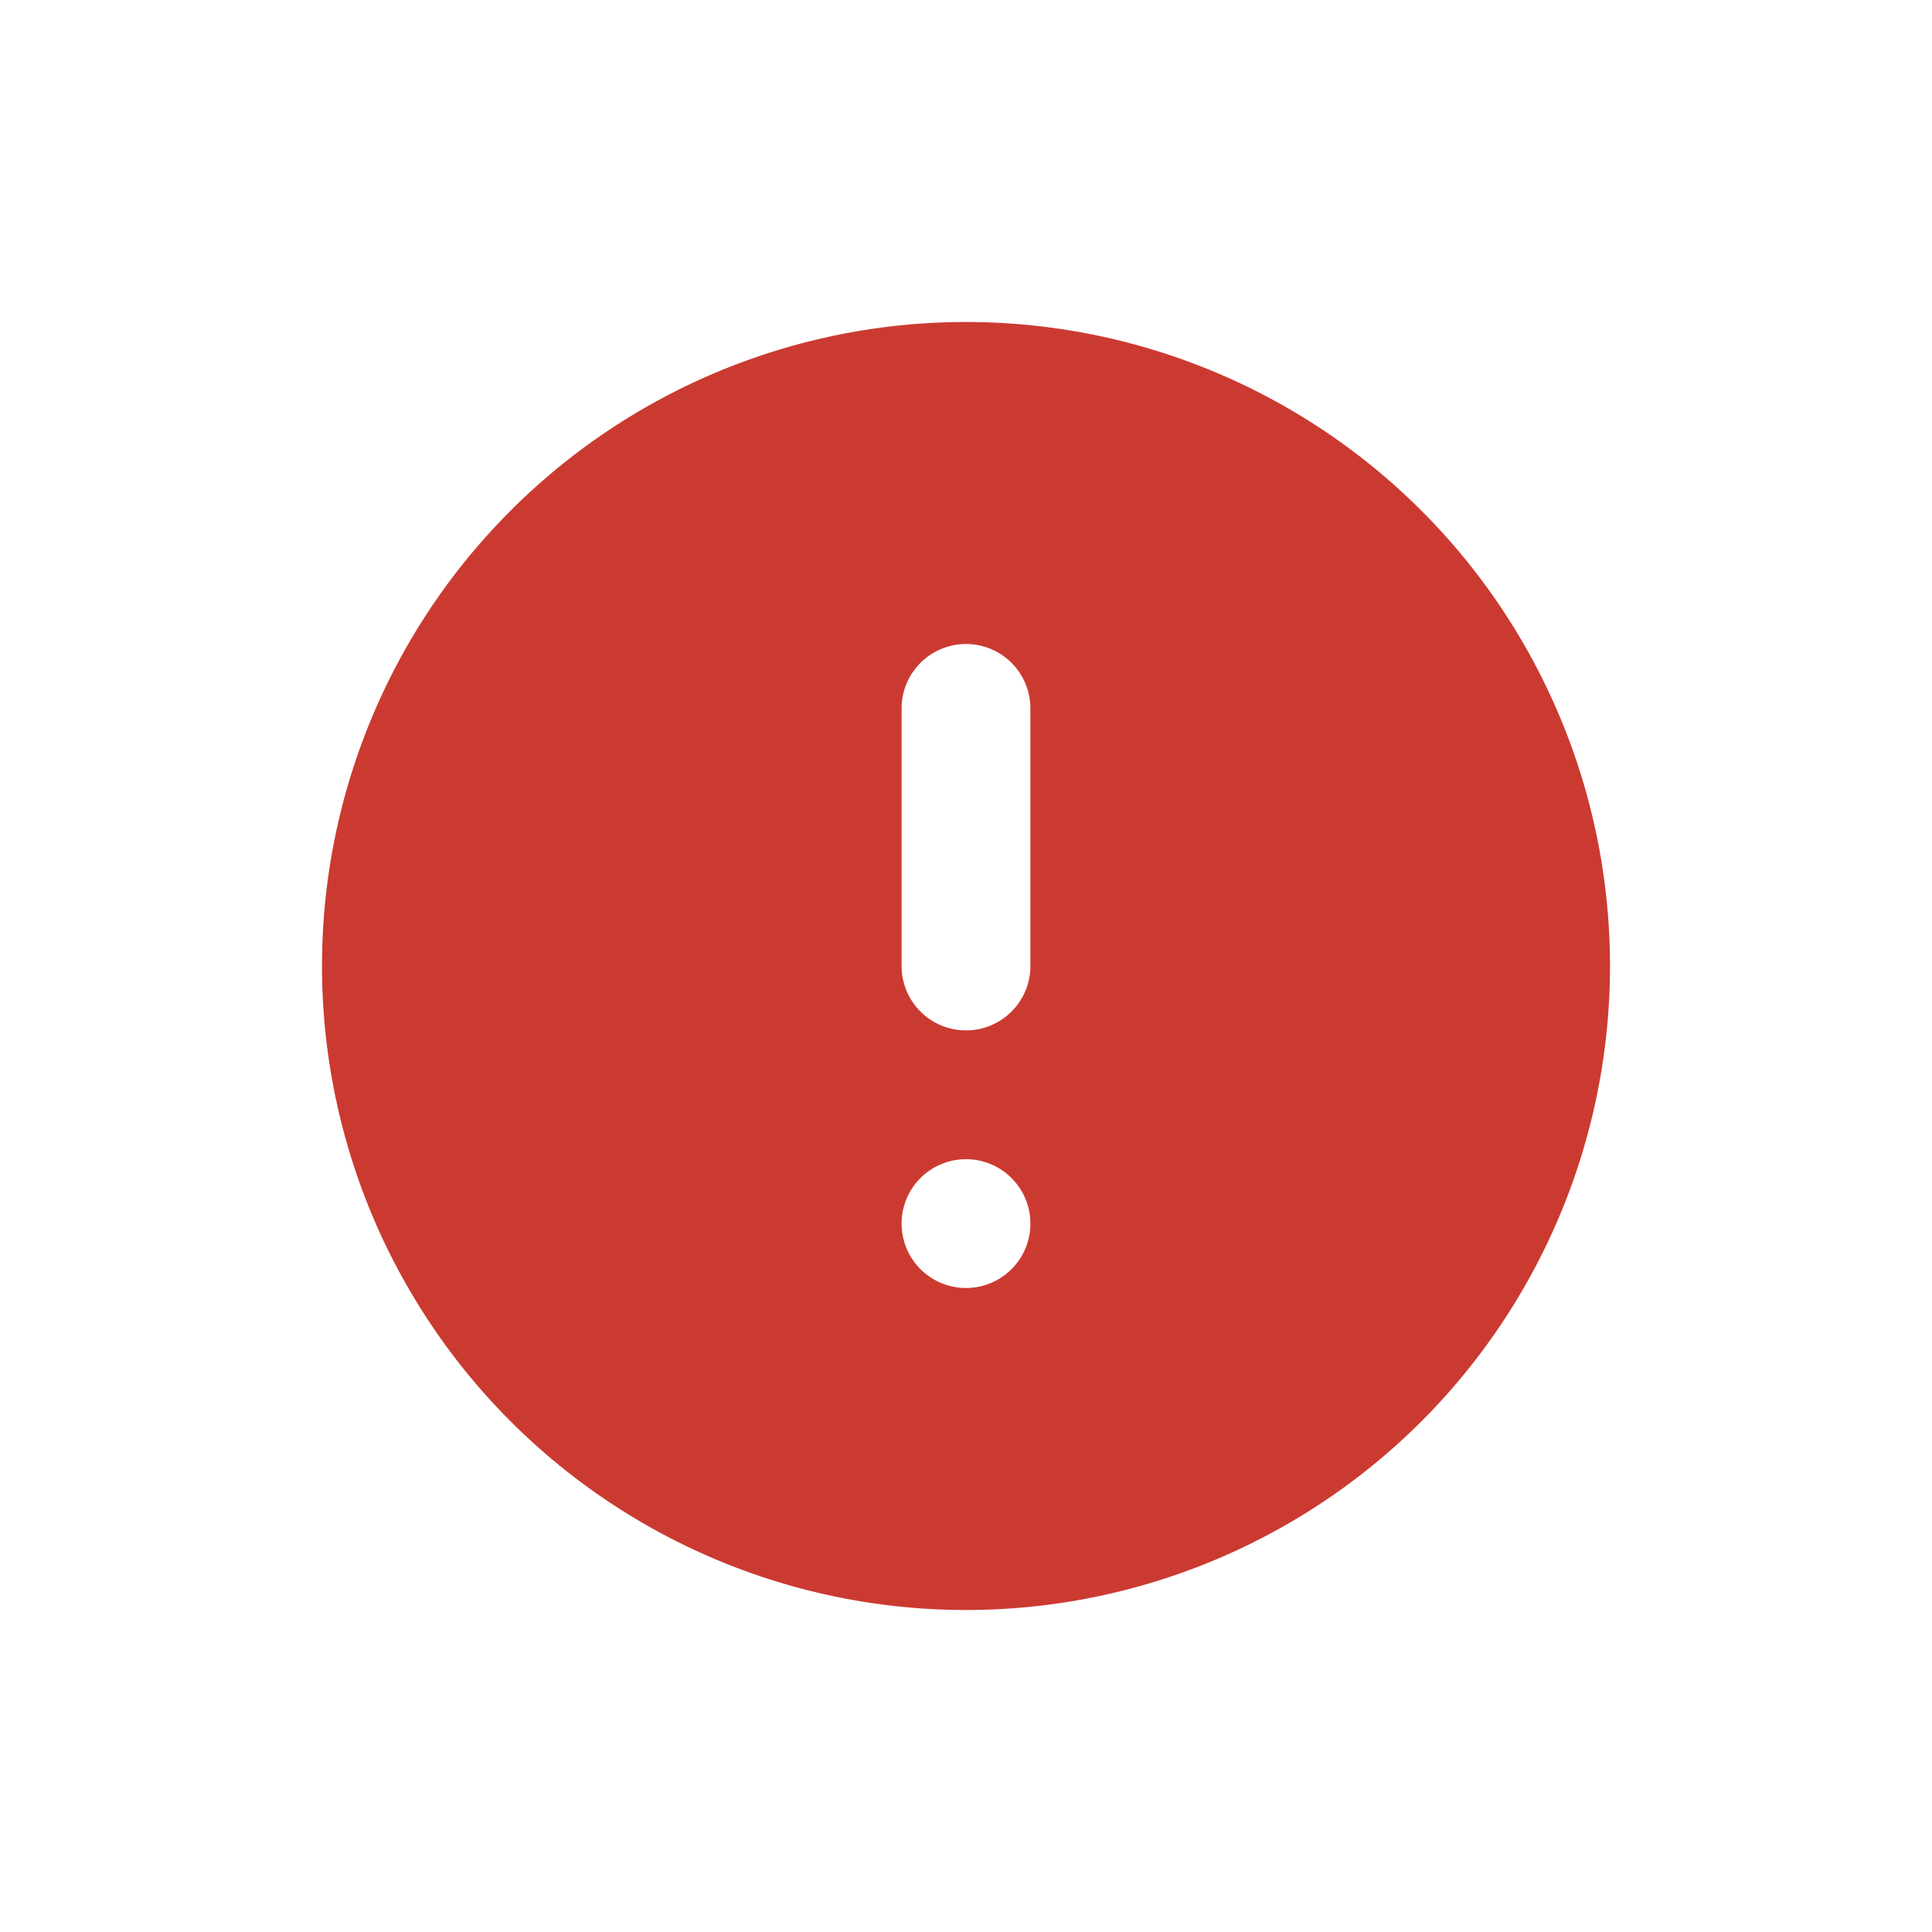 <svg width="24" height="24" viewBox="0 0 24 24" fill="none" xmlns="http://www.w3.org/2000/svg">
    <path d="M12 20a8 8 0 1 1 0-16 8 8 0 0 1 0 16zm0-5.6a.8.8 0 1 0 0 1.6.8.8 0 0 0 0-1.6zM12 8a.8.8 0 0 0-.8.8V12a.8.8 0 0 0 1.6 0V8.8A.8.8 0 0 0 12 8z" fill="#CB3A31"/>
</svg>
